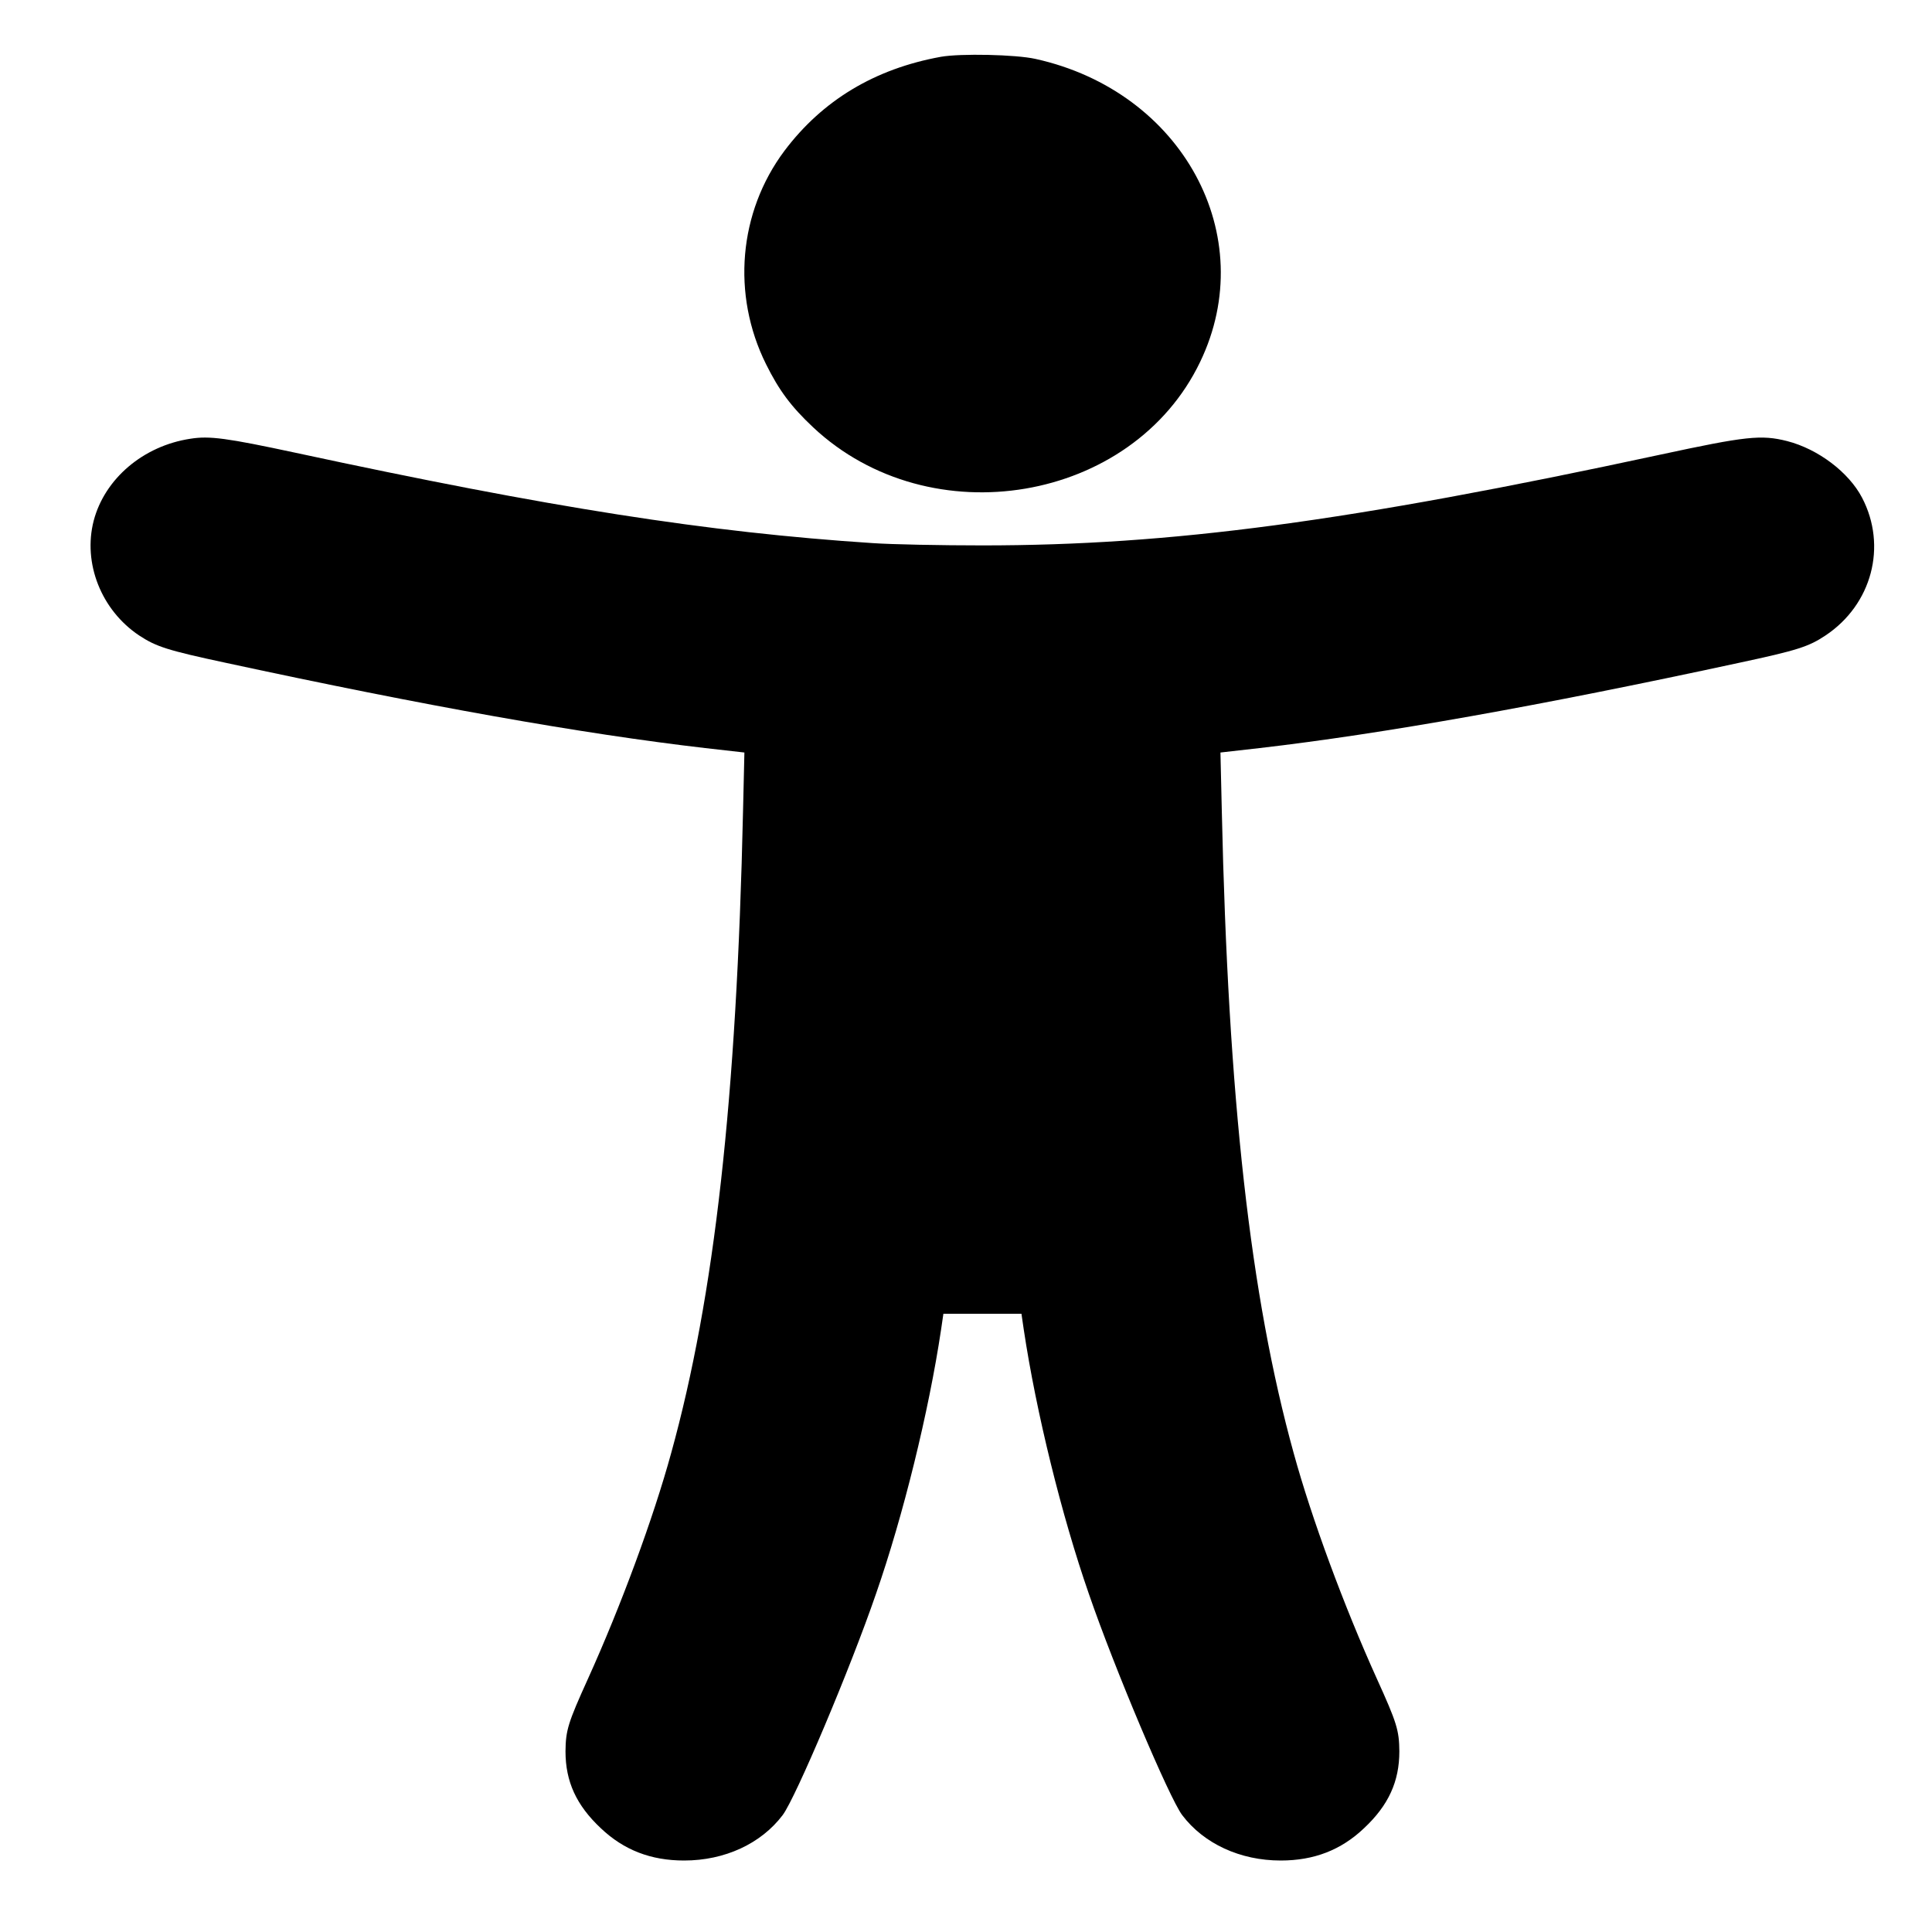 <?xml version="1.0" standalone="no"?>
<!DOCTYPE svg PUBLIC "-//W3C//DTD SVG 20010904//EN"
 "http://www.w3.org/TR/2001/REC-SVG-20010904/DTD/svg10.dtd">
<svg version="1.0" xmlns="http://www.w3.org/2000/svg"
 width="1000pt" height="1000pt" viewBox="0 0 1000 1000"
 preserveAspectRatio="xMidYMid meet">
<g transform="translate(0,1000) scale(0.1,-0.1)"
fill="#000000" stroke="none">
<path d="M4870 9706 c-342 -62 -613 -225 -810 -487 -237 -317 -274 -744 -95
-1104 67 -135 129 -219 244 -327 606 -568 1653 -391 2003 339 314 653 -92
1400 -852 1568 -102 23 -389 29 -490 11z"/>
<path d="M985 7729 c-244 -37 -443 -207 -500 -424 -57 -220 39 -463 235 -594
88 -58 146 -77 450 -142 1033 -223 1842 -367 2480 -441 l203 -23 -7 -300 c-33
-1494 -148 -2516 -372 -3326 -93 -339 -260 -791 -431 -1169 -103 -227 -115
-266 -116 -375 0 -156 56 -279 183 -398 119 -113 259 -167 431 -167 210 0 398
87 510 235 67 89 350 758 483 1145 141 405 273 941 337 1368 l12 82 202 0 202
0 12 -82 c64 -427 196 -963 337 -1368 133 -387 416 -1056 483 -1145 112 -148
300 -235 510 -235 172 0 312 54 431 167 127 119 183 242 183 398 -1 109 -13
148 -116 375 -171 378 -338 830 -431 1169 -224 810 -339 1832 -372 3326 l-7
300 203 23 c638 74 1447 218 2480 441 304 65 362 84 449 142 240 160 320 462
189 713 -69 132 -228 252 -388 293 -134 34 -214 25 -655 -70 -1617 -348 -2533
-470 -3510 -470 -214 0 -471 5 -570 12 -853 56 -1664 183 -2983 467 -359 77
-448 89 -547 73z"/>
</g>
</svg>
